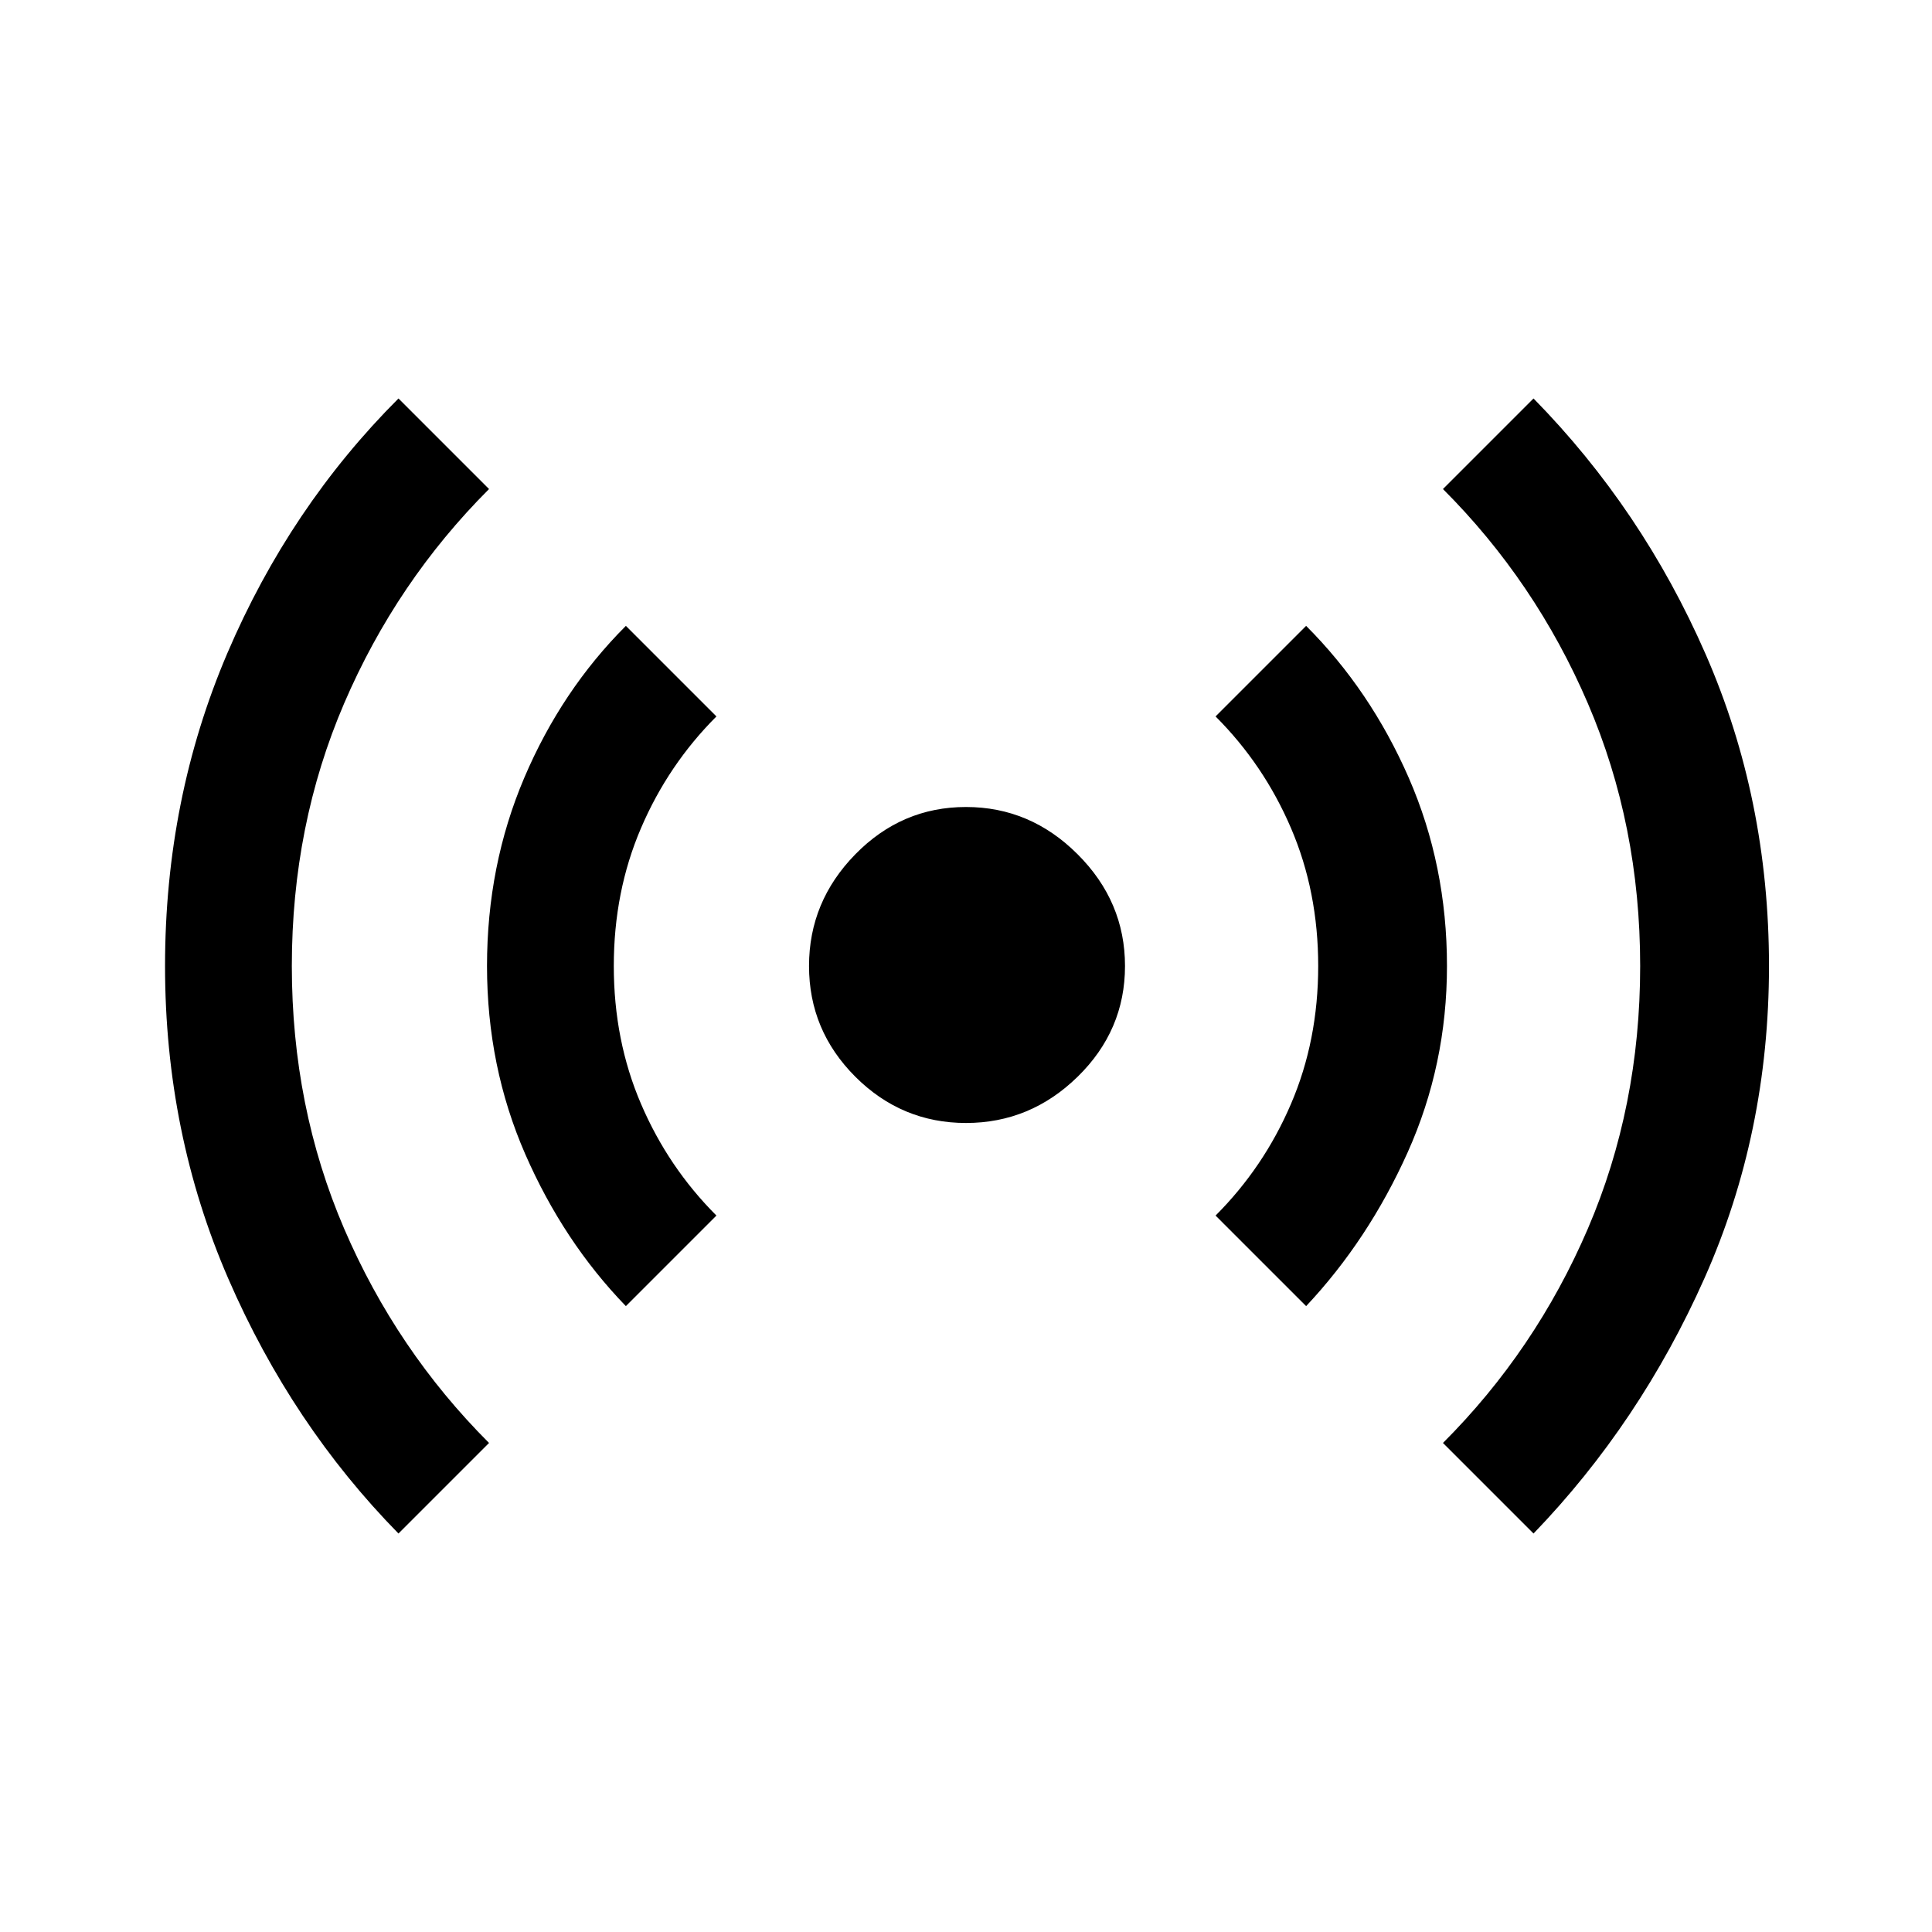 <svg xmlns="http://www.w3.org/2000/svg" height="40" width="40"><path d="M8.25 31.75q-2.208-2.25-3.521-5.271Q3.417 23.458 3.417 20t1.291-6.479Q6 10.5 8.25 8.25l1.875 1.875q-1.917 1.917-3 4.438Q6.042 17.083 6.042 20q0 2.917 1.083 5.438 1.083 2.52 3 4.437Zm4.708-4.708q-1.291-1.334-2.083-3.146-.792-1.813-.792-3.896t.771-3.896q.771-1.812 2.104-3.146l1.875 1.875q-1 1-1.562 2.313-.563 1.312-.563 2.854t.563 2.854q.562 1.313 1.562 2.313ZM20 23.25q-1.333 0-2.292-.958-.958-.959-.958-2.292 0-1.333.958-2.312.959-.98 2.292-.98 1.333 0 2.312.98.98.979.98 2.312 0 1.333-.98 2.292-.979.958-2.312.958Zm7.042 3.792-1.875-1.875q1-1 1.562-2.313.563-1.312.563-2.854t-.563-2.854q-.562-1.313-1.562-2.313l1.875-1.875q1.333 1.334 2.125 3.146.791 1.813.791 3.896 0 2.042-.812 3.854-.813 1.813-2.104 3.188Zm4.708 4.708-1.875-1.875q1.917-1.917 3-4.437 1.083-2.521 1.083-5.438t-1.083-5.437q-1.083-2.521-3-4.438L31.75 8.25q2.25 2.292 3.562 5.292 1.313 3 1.313 6.458t-1.333 6.458q-1.334 3-3.542 5.292Z"/></svg>